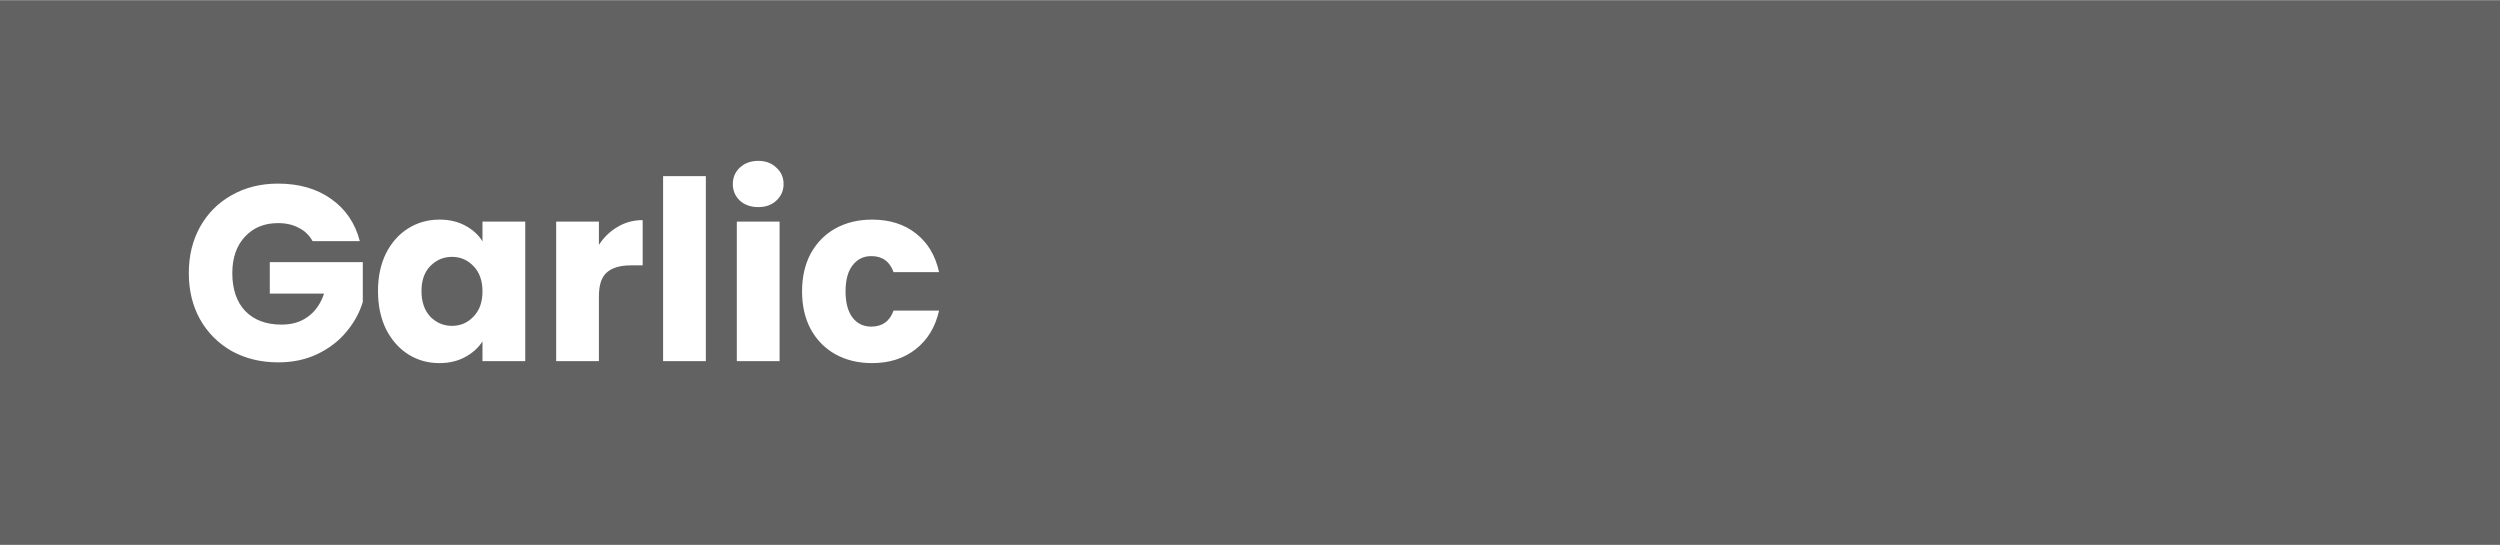 <svg width="1440" height="314" viewBox="0 0 1440 314" fill="none" xmlns="http://www.w3.org/2000/svg">
<rect x="0" y="0" width="1440" height="314" fill="#808080" stroke="none"/>
<rect y="0.531" width="1440" height="312.937" fill="#4F4F4F" fill-opacity="0.6"/>
<path d="M180.032 138.88C178.208 135.52 175.568 132.976 172.112 131.248C168.752 129.424 164.768 128.512 160.16 128.512C152.192 128.512 145.808 131.152 141.008 136.432C136.208 141.616 133.808 148.576 133.808 157.312C133.808 166.624 136.304 173.92 141.296 179.2C146.384 184.384 153.344 186.976 162.176 186.976C168.224 186.976 173.312 185.44 177.44 182.368C181.664 179.296 184.736 174.88 186.656 169.12H155.408V150.976H208.976V173.872C207.152 180.016 204.032 185.728 199.616 191.008C195.296 196.288 189.776 200.56 183.056 203.824C176.336 207.088 168.752 208.72 160.304 208.72C150.32 208.72 141.392 206.56 133.52 202.24C125.744 197.824 119.648 191.728 115.232 183.952C110.912 176.176 108.752 167.296 108.752 157.312C108.752 147.328 110.912 138.448 115.232 130.672C119.648 122.8 125.744 116.704 133.52 112.384C141.296 107.968 150.176 105.76 160.16 105.76C172.256 105.76 182.432 108.688 190.688 114.544C199.04 120.4 204.56 128.512 207.248 138.88H180.032ZM217.72 167.68C217.72 159.424 219.256 152.176 222.328 145.936C225.496 139.696 229.768 134.896 235.144 131.536C240.52 128.176 246.52 126.496 253.144 126.496C258.808 126.496 263.752 127.648 267.976 129.952C272.296 132.256 275.608 135.28 277.912 139.024V127.648H302.536V208H277.912V196.624C275.512 200.368 272.152 203.392 267.832 205.696C263.608 208 258.664 209.152 253 209.152C246.472 209.152 240.52 207.472 235.144 204.112C229.768 200.656 225.496 195.808 222.328 189.568C219.256 183.232 217.72 175.936 217.72 167.68ZM277.912 167.824C277.912 161.68 276.184 156.832 272.728 153.28C269.368 149.728 265.24 147.952 260.344 147.952C255.448 147.952 251.272 149.728 247.816 153.28C244.456 156.736 242.776 161.536 242.776 167.68C242.776 173.824 244.456 178.72 247.816 182.368C251.272 185.92 255.448 187.696 260.344 187.696C265.24 187.696 269.368 185.92 272.728 182.368C276.184 178.816 277.912 173.968 277.912 167.824ZM344.974 141.04C347.854 136.624 351.454 133.168 355.774 130.672C360.094 128.08 364.894 126.784 370.174 126.784V152.848H363.406C357.262 152.848 352.654 154.192 349.582 156.88C346.51 159.472 344.974 164.08 344.974 170.704V208H320.35V127.648H344.974V141.04ZM406.568 101.44V208H381.944V101.44H406.568ZM436.796 119.296C432.476 119.296 428.924 118.048 426.14 115.552C423.452 112.96 422.108 109.792 422.108 106.048C422.108 102.208 423.452 99.04 426.14 96.544C428.924 93.952 432.476 92.656 436.796 92.656C441.02 92.656 444.476 93.952 447.164 96.544C449.948 99.04 451.34 102.208 451.34 106.048C451.34 109.792 449.948 112.96 447.164 115.552C444.476 118.048 441.02 119.296 436.796 119.296ZM449.036 127.648V208H424.412V127.648H449.036ZM461.985 167.824C461.985 159.472 463.665 152.176 467.025 145.936C470.481 139.696 475.233 134.896 481.281 131.536C487.425 128.176 494.433 126.496 502.305 126.496C512.385 126.496 520.785 129.136 527.505 134.416C534.321 139.696 538.785 147.136 540.897 156.736H514.689C512.481 150.592 508.209 147.52 501.873 147.52C497.361 147.52 493.761 149.296 491.073 152.848C488.385 156.304 487.041 161.296 487.041 167.824C487.041 174.352 488.385 179.392 491.073 182.944C493.761 186.4 497.361 188.128 501.873 188.128C508.209 188.128 512.481 185.056 514.689 178.912H540.897C538.785 188.32 534.321 195.712 527.505 201.088C520.689 206.464 512.289 209.152 502.305 209.152C494.433 209.152 487.425 207.472 481.281 204.112C475.233 200.752 470.481 195.952 467.025 189.712C463.665 183.472 461.985 176.176 461.985 167.824Z" fill="white"/>
</svg>
